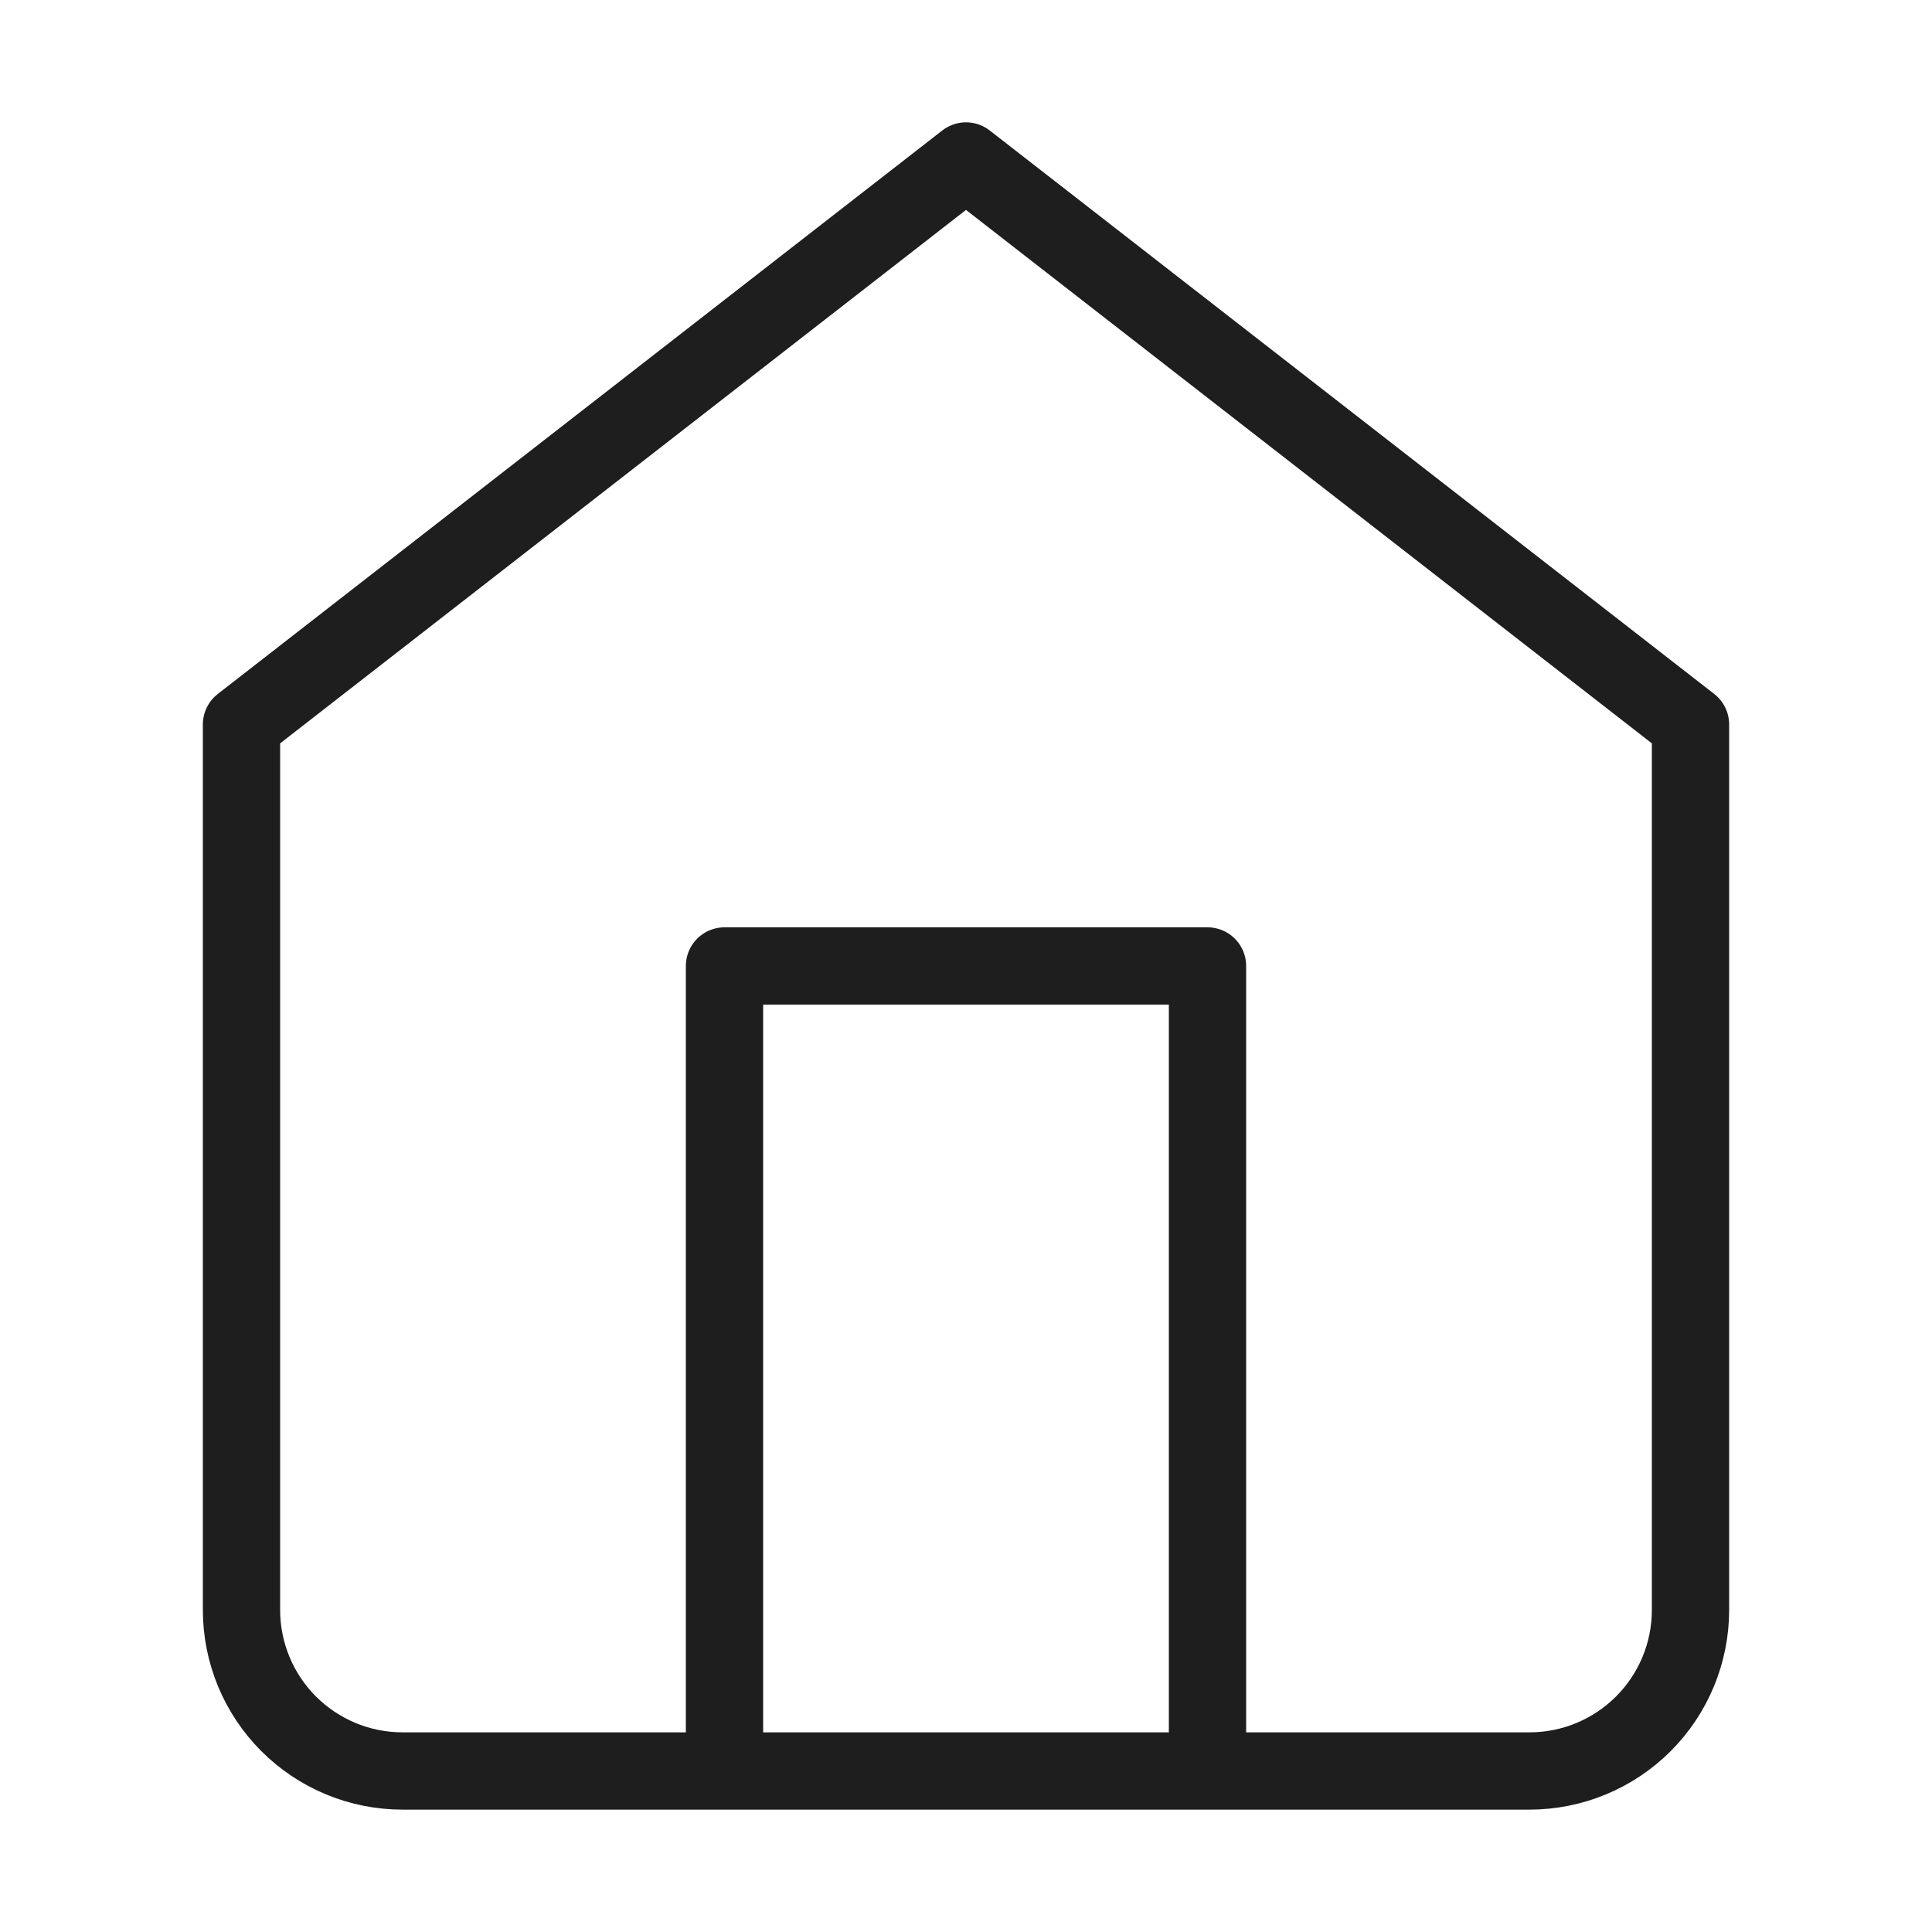 <svg width="50" height="50" viewBox="0 0 50 50" fill="none" xmlns="http://www.w3.org/2000/svg">
<path d="M18.75 45.833V24.999H31.25V45.833M6.25 18.749L25 4.166L43.75 18.749V41.666C43.75 42.771 43.311 43.831 42.53 44.612C41.748 45.394 40.688 45.833 39.583 45.833H10.417C9.312 45.833 8.252 45.394 7.47 44.612C6.689 43.831 6.25 42.771 6.25 41.666V18.749Z" stroke="#1E1E1E" stroke-width="2" stroke-linecap="round" stroke-linejoin="round"/>
</svg>
